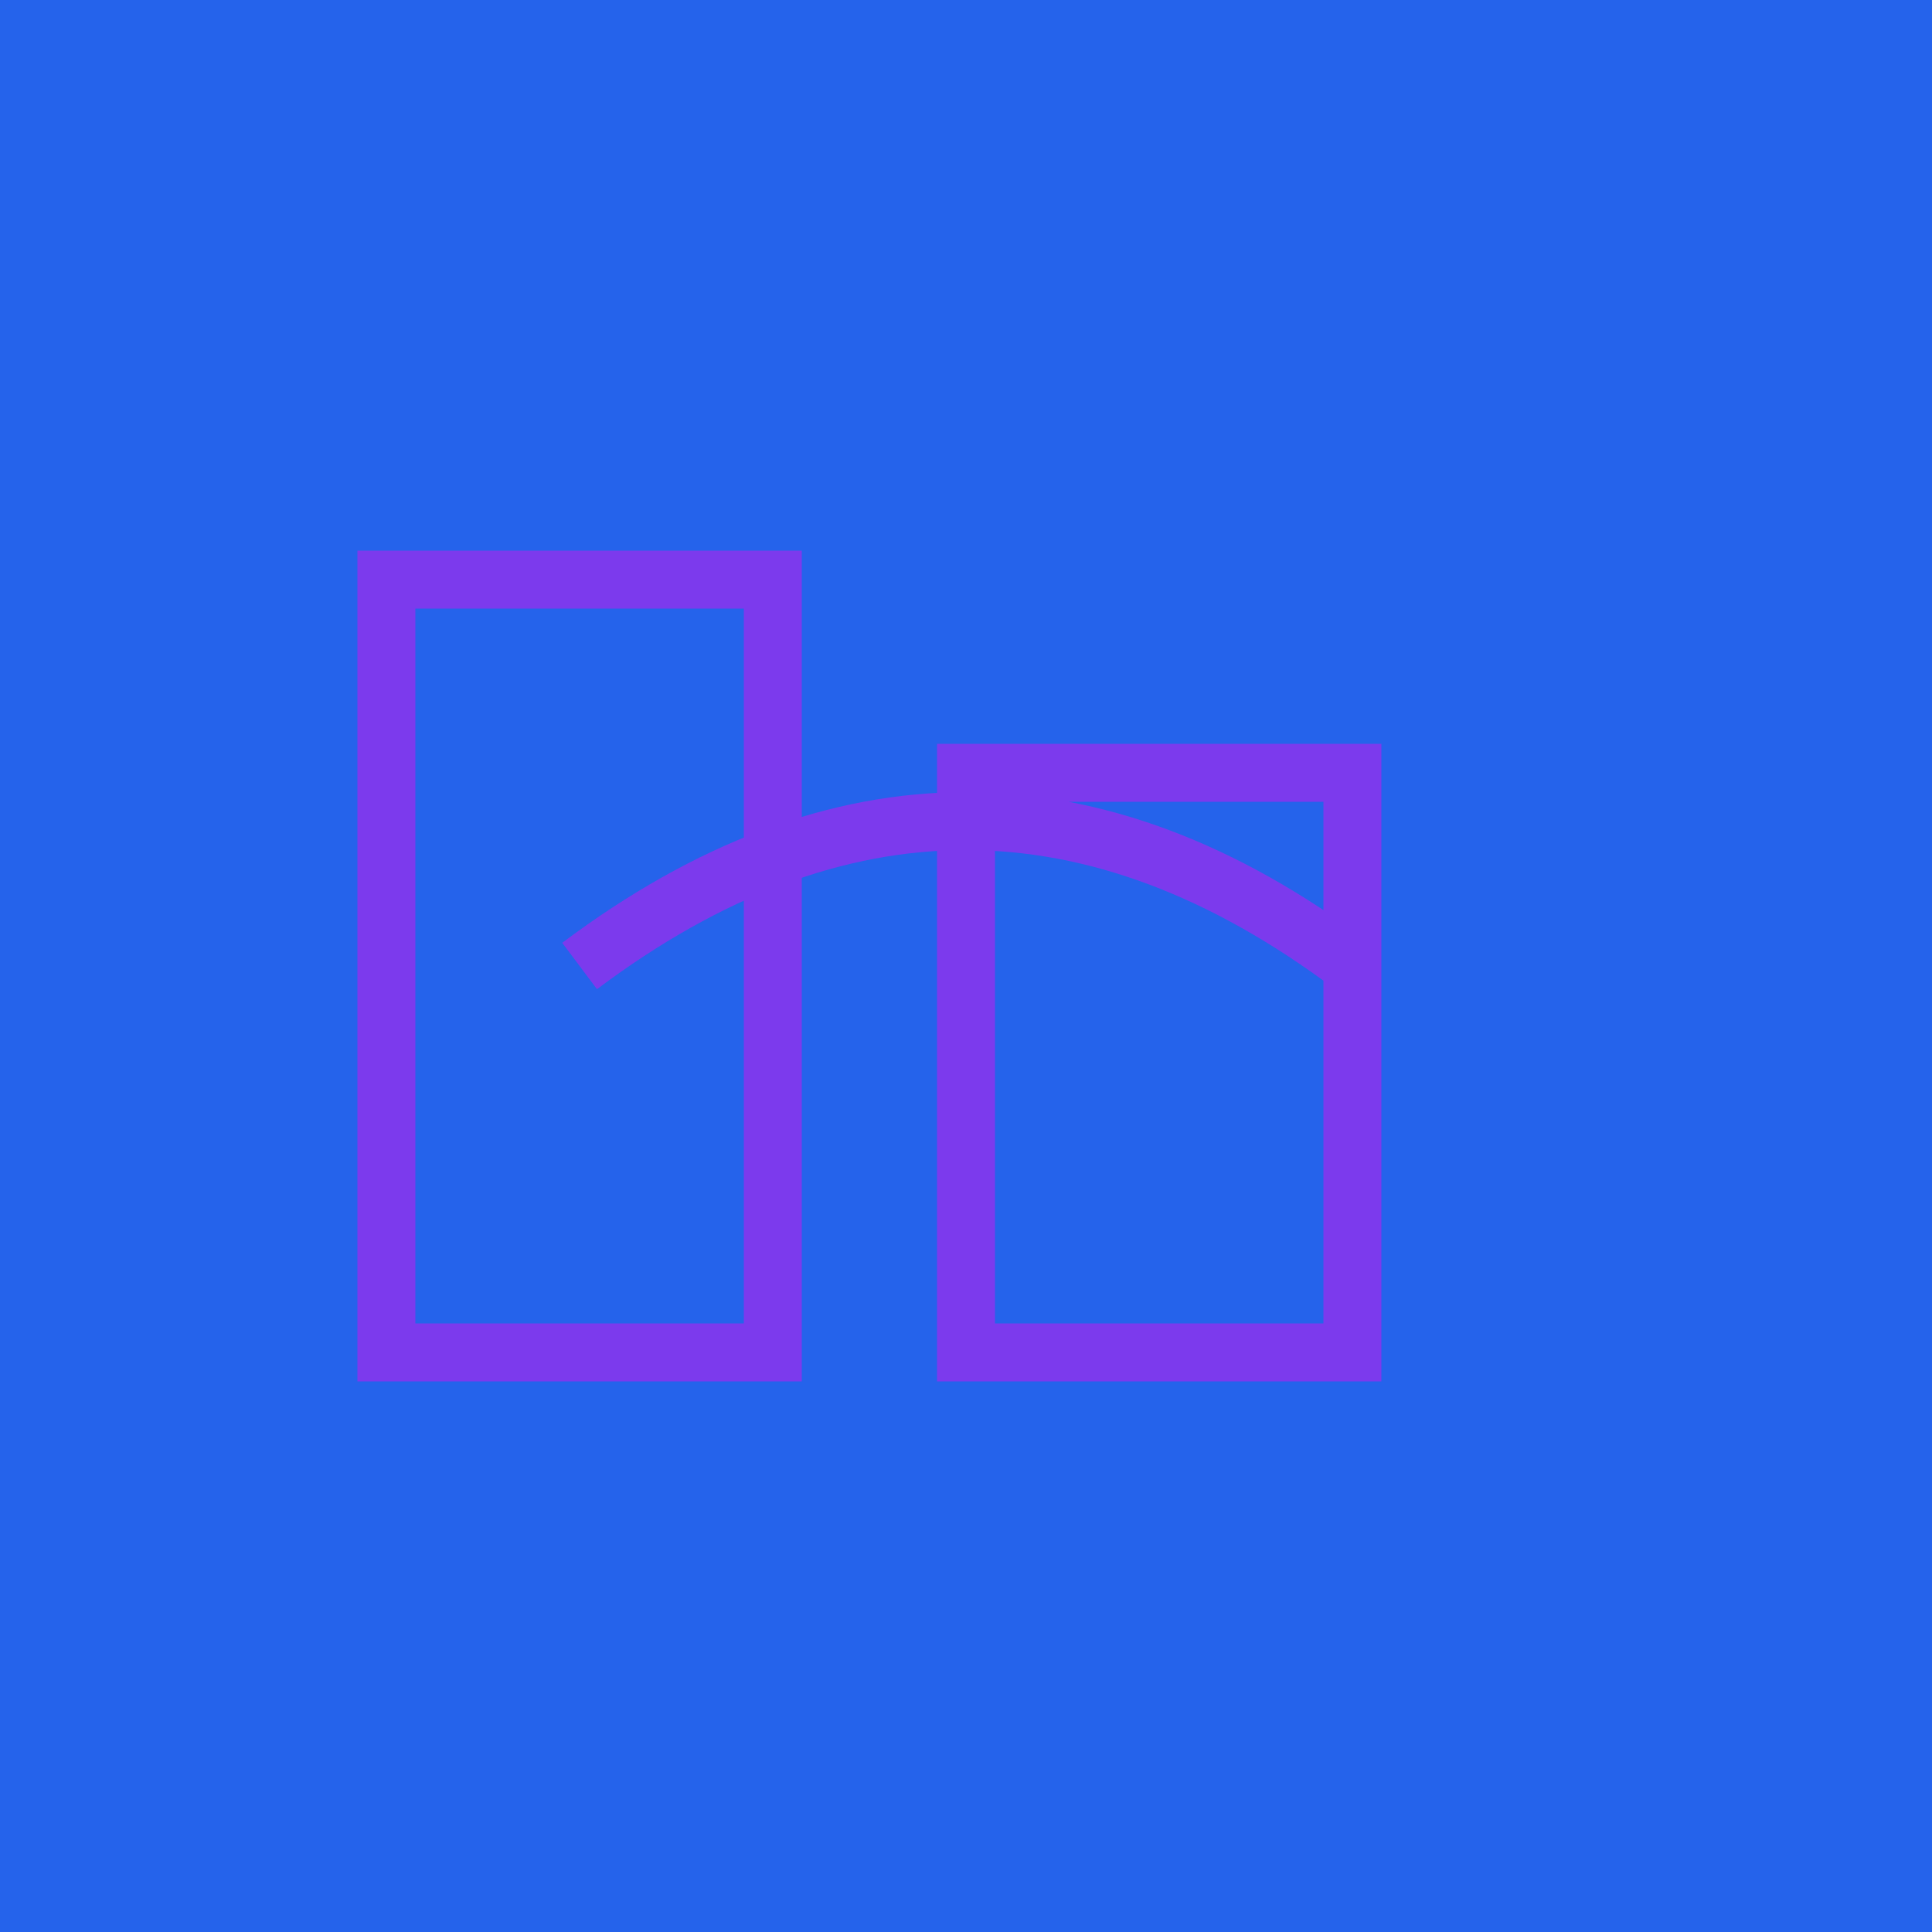 <svg xmlns="http://www.w3.org/2000/svg" viewBox="0 0 100 100">
  <rect width="100" height="100" fill="#2563EB"/>
  <path d="M 20 30 L 20 70 L 40 70 L 40 30 Z M 50 40 L 50 70 L 70 70 L 70 40 Z M 30 50 Q 50 35 70 50" 
        stroke="#7C3AED" stroke-width="3" fill="none"/>
</svg>
